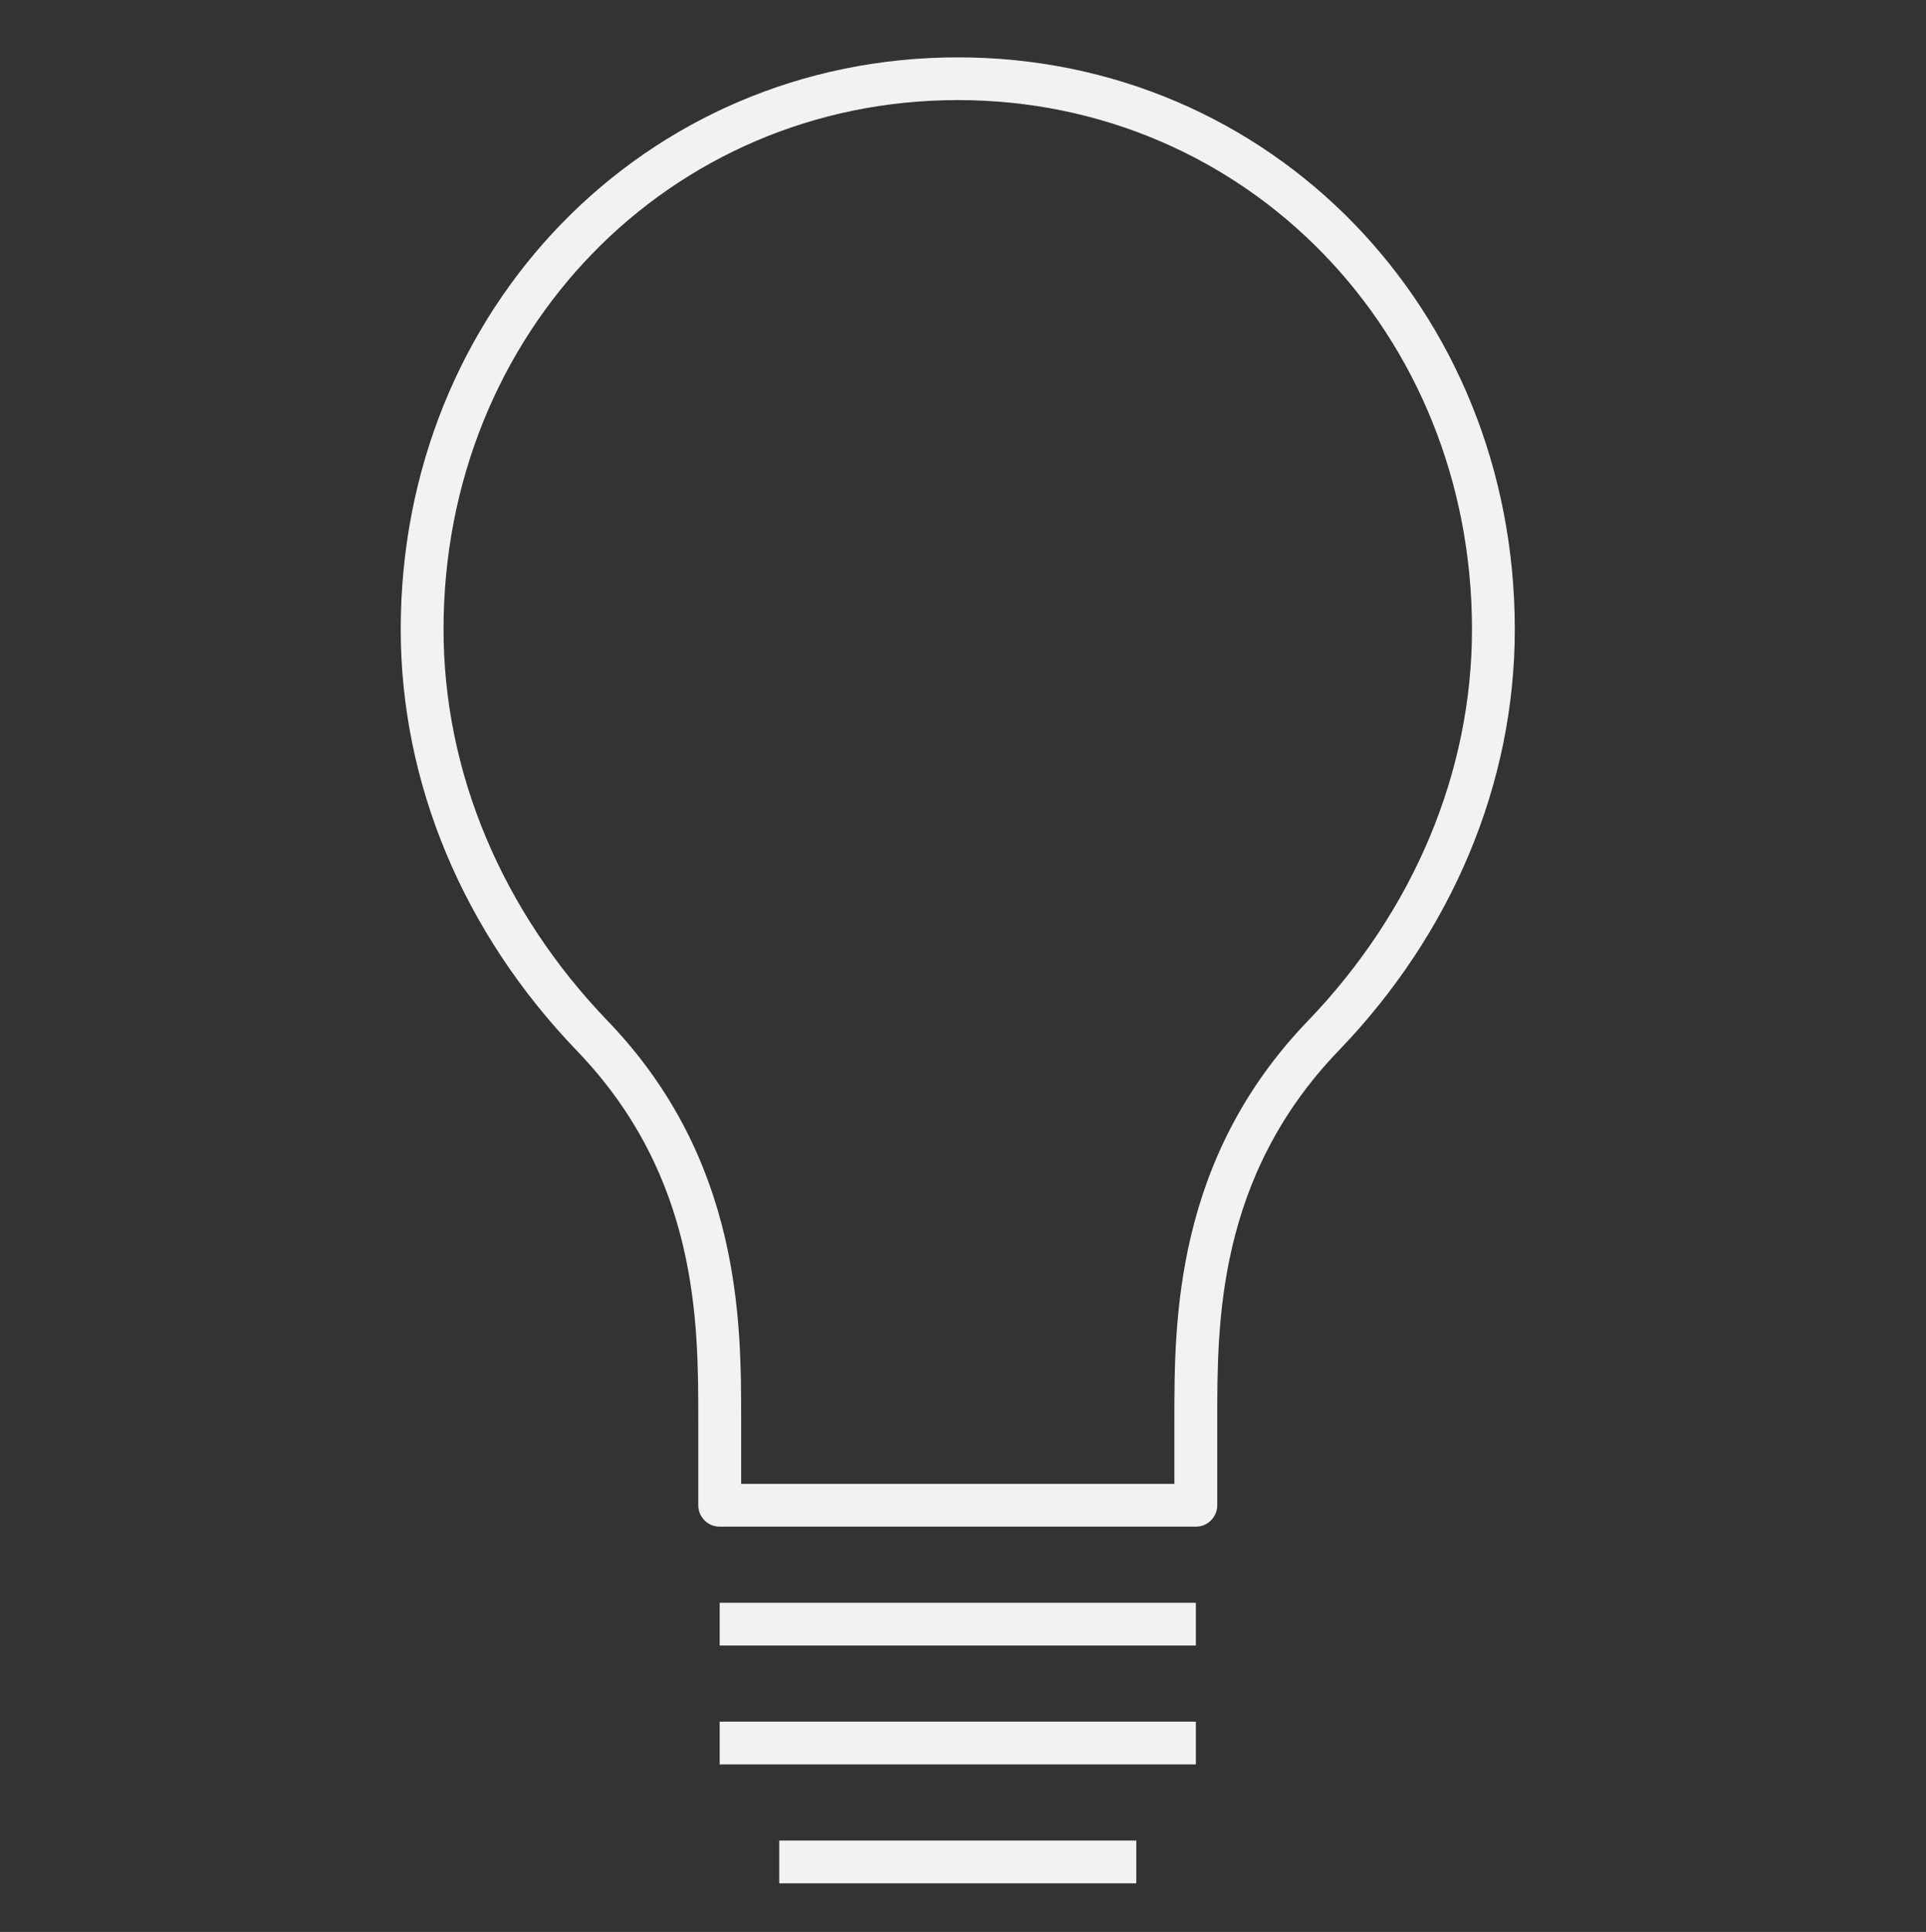 <svg width="314" height="315" xmlns="http://www.w3.org/2000/svg" xmlns:xlink="http://www.w3.org/1999/xlink" overflow="hidden"><rect width="100%" height="100%" fill="#333333" stroke="none"/><defs><clipPath id="clip0"><rect x="886" y="202" width="314" height="315"/></clipPath><clipPath id="clip1"><rect x="887" y="203" width="312" height="314"/></clipPath><clipPath id="clip2"><rect x="887" y="203" width="312" height="314"/></clipPath><clipPath id="clip3"><rect x="887" y="203" width="312" height="314"/></clipPath><clipPath id="clip4"><rect x="887" y="203" width="312" height="314"/></clipPath></defs><g clip-path="url(#clip0)" transform="translate(-886 -202)"><g clip-path="url(#clip1)"><g clip-path="url(#clip2)"><g clip-path="url(#clip3)"><g clip-path="url(#clip4)"><path d="M1577.6 533.633 1519.39 533.633 1519.39 526.656 1577.6 526.656 1577.6 533.633ZM1587.31 514.25 1509.68 514.25 1509.68 507.273 1587.31 507.273 1587.31 514.25ZM1587.31 494.867 1509.68 494.867 1509.68 487.89 1587.31 487.89 1587.31 494.867ZM1587.31 475.484 1509.68 475.484C1507.76 475.484 1506.19 473.923 1506.19 471.994L1506.19 457.914C1506.19 442.193 1506.19 418.438 1486.39 397.874 1467.87 378.626 1457.68 354.233 1457.68 329.189 1457.68 276.884 1497.57 235.918 1548.5 235.918 1599.42 235.918 1639.31 276.884 1639.31 329.189 1639.31 354.233 1629.12 378.636 1610.6 397.864 1590.8 418.438 1590.8 442.193 1590.8 457.914L1590.8 471.994C1590.8 473.923 1589.24 475.484 1587.31 475.484ZM1513.18 468.507 1583.81 468.507 1583.81 457.914C1583.81 442.097 1583.81 415.629 1605.57 393.028 1622.82 375.088 1632.33 352.42 1632.33 329.18 1632.33 280.789 1595.5 242.886 1548.5 242.886 1501.49 242.886 1464.66 280.789 1464.66 329.18 1464.66 352.42 1474.16 375.088 1491.42 393.028 1513.18 415.629 1513.18 442.097 1513.18 457.914 1513.18 457.914 1513.18 468.507 1513.18 468.507Z" fill="#F2F2F2" fill-rule="evenodd" fill-opacity="1" transform="matrix(1 0 0 1 -506.349 -24.567)"/></g></g></g></g></g></svg>